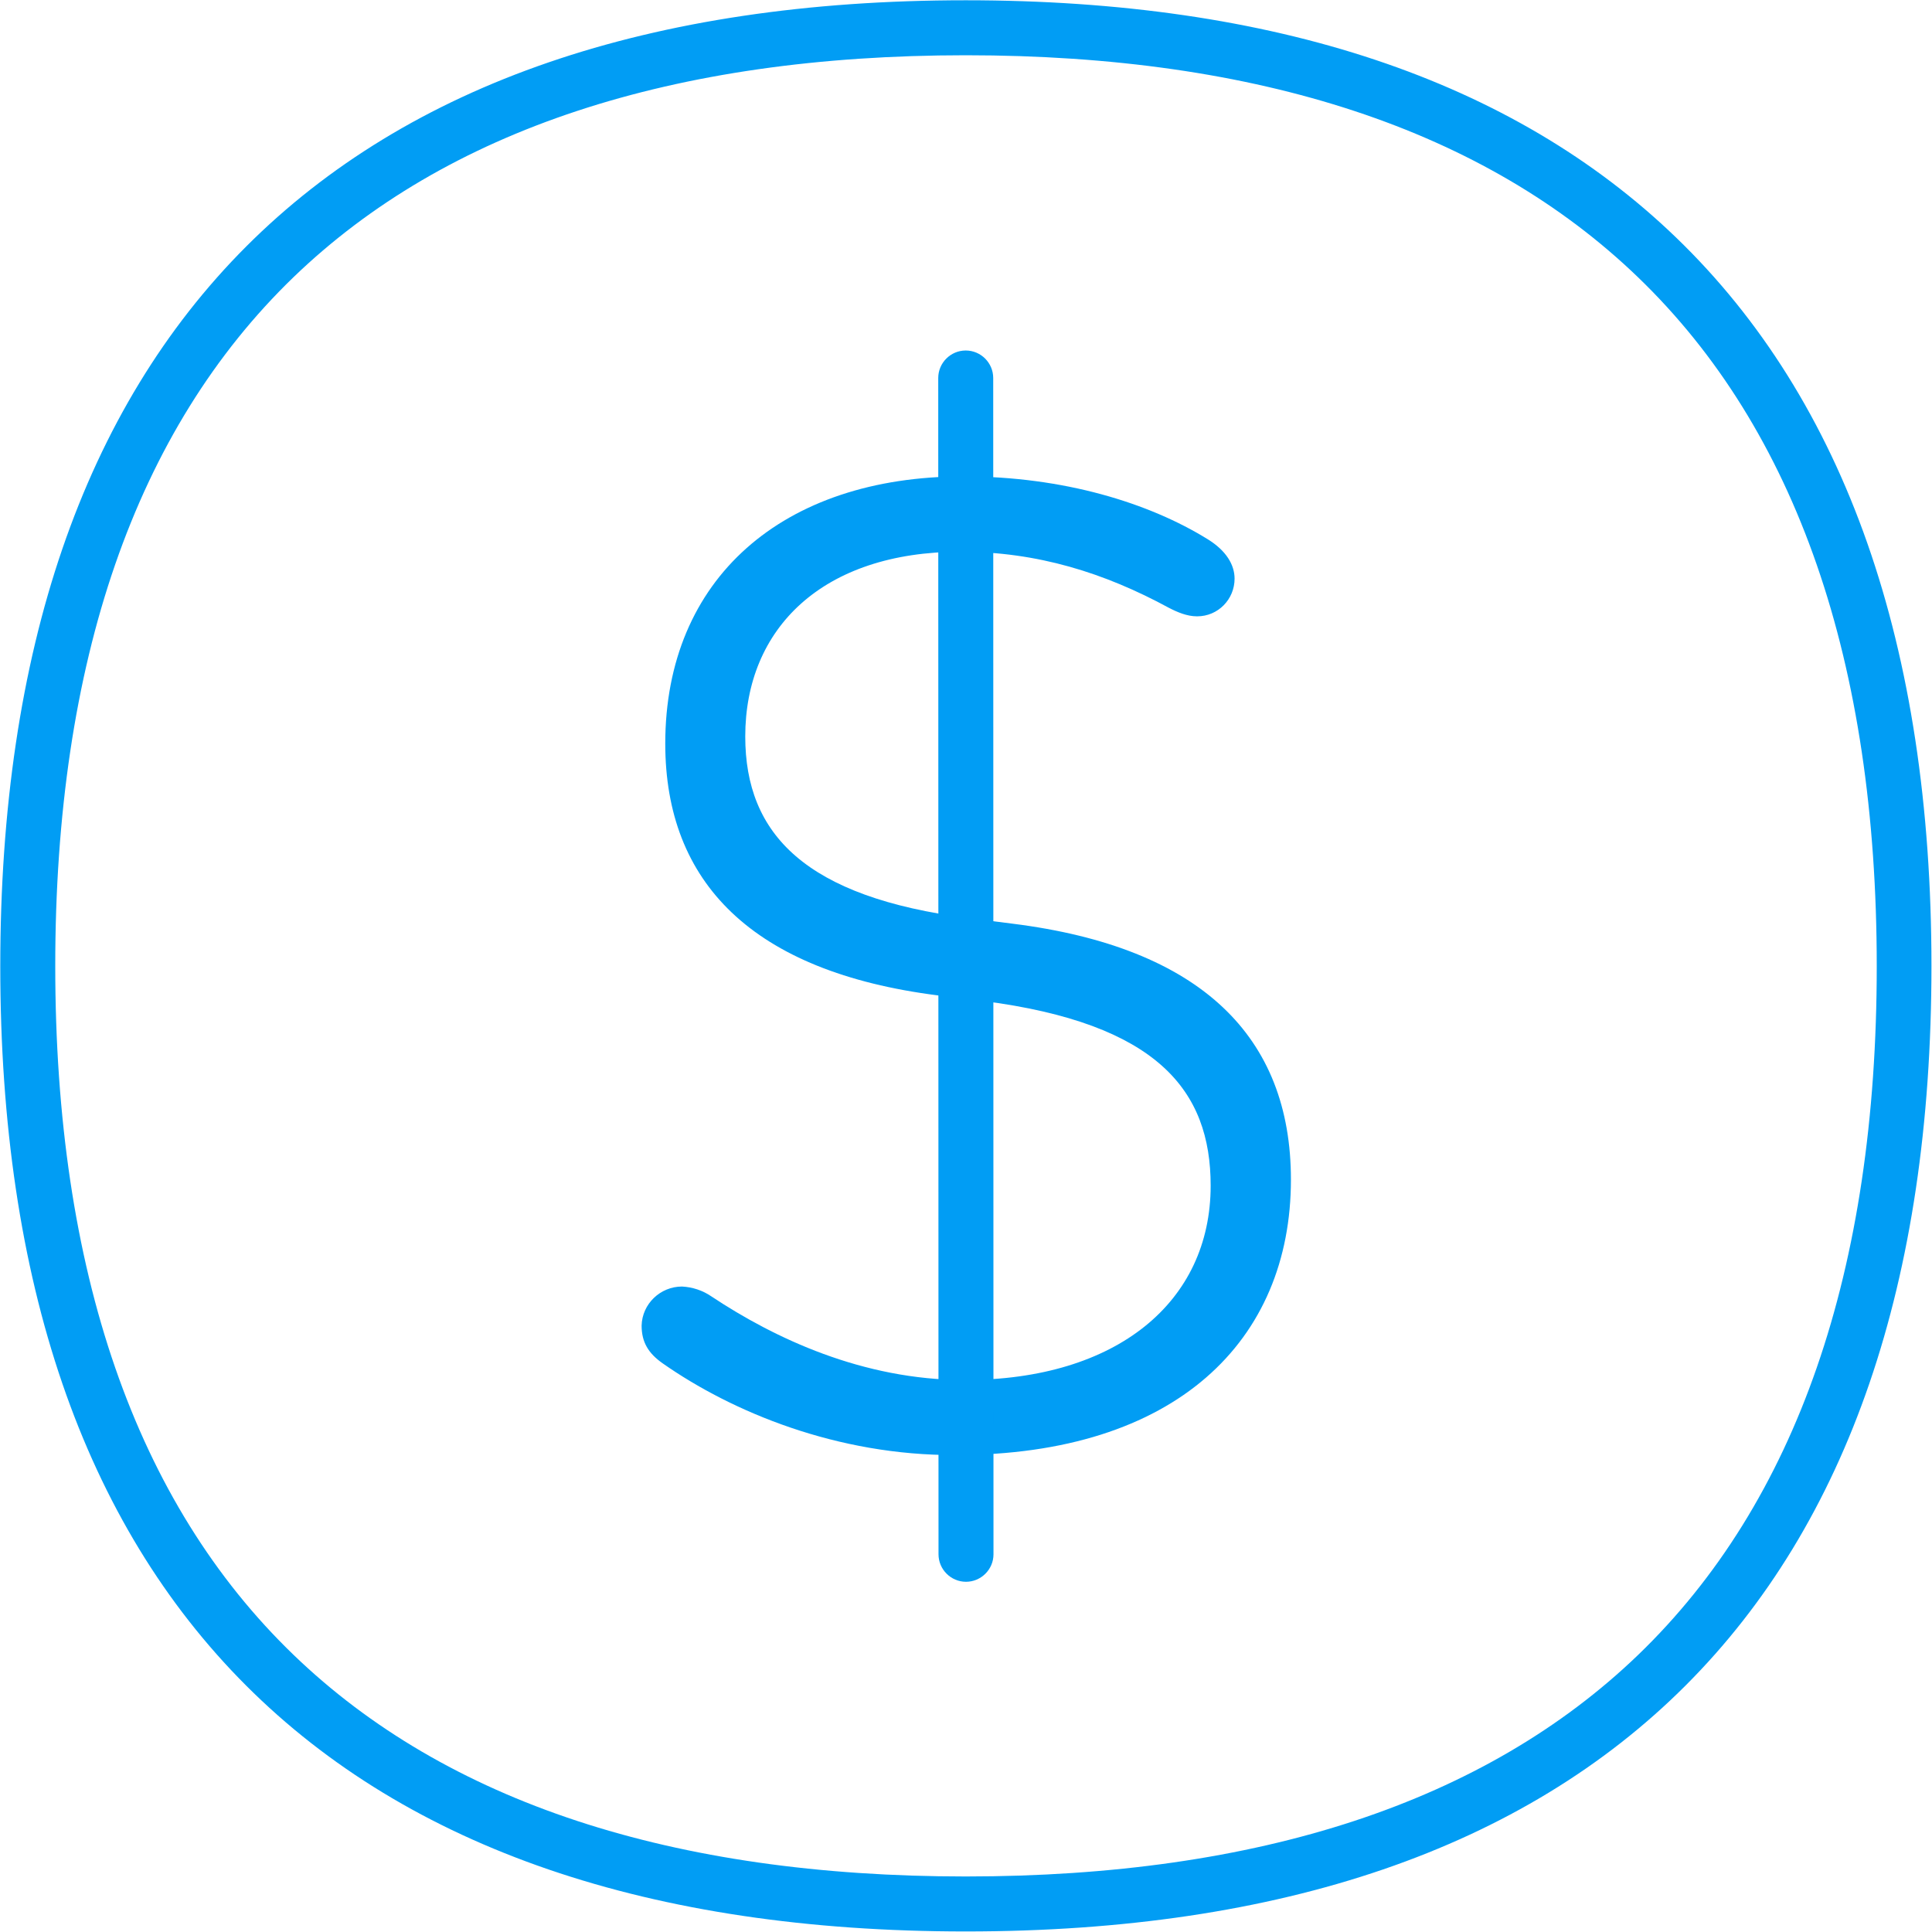 <?xml version="1.0" encoding="UTF-8"?>
<svg xmlns="http://www.w3.org/2000/svg" viewBox="0 0 702.8 702.8"><g fill="#019df4"><path d="M241 495.9c-5.1-3.6-7.6-7.6-7.6-13.7.2-7.9 6.8-14.2 14.7-14.2 3.8.2 7.5 1.4 10.7 3.6 22.9 15.2 55 30.4 92.1 30.4 55.5 0 89.5-28.5 89.5-70.7 0-34.6-19.3-59-82.9-67.2l-16.3-2c-67.7-8.6-99.2-41.2-99.2-91.6 0-60 42.7-97.2 108.4-97.2 36.6 0 67.7 9.7 89 22.9 6.6 4.1 9.7 9.2 9.7 14.3 0 7.5-6 13.7-13.6 13.7h-.1c-3.6 0-7.1-1.5-10.2-3.1-23.4-12.7-47.8-20.4-75.8-20.4-50.3 0-78.3 28-78.3 67.2 0 35.6 21.9 58.5 81.4 66.1l15.8 2c68.7 8.6 101.3 41.2 101.3 93.1 0 58.5-41.7 100.2-122.1 100.2-42.9.2-81.1-15.6-106.5-33.4z" style="fill: #019df4;"/><path d="M351.3 702.6C121.6 702.6.1 581.2.1 351.5S121.6.1 351.3.1c112.1 0 199 29 258.4 86.3 61.6 59.4 92.9 148.6 92.9 265 0 229.8-121.5 351.2-351.3 351.2zm0-682.5c-106.7 0-189 27.2-244.5 80.7-57.5 55.5-86.7 139.8-86.7 250.6S49.3 546.6 106.8 602c55.5 53.5 137.8 80.6 244.5 80.6s189-27.1 244.6-80.6c57.6-55.5 86.8-139.8 86.8-250.5s-29.2-195.1-86.8-250.6C540.3 47.3 458 20.1 351.3 20.1z" style="fill: #019df4;"/><path d="M351.4 575.4c-5.5 0-10-4.5-10-10l-.1-427.9c0-5.5 4.5-10 10-10s10 4.5 10 10l.1 427.9c0 5.5-4.5 10-10 10z" style="fill: #019df4;"/></g></svg>
